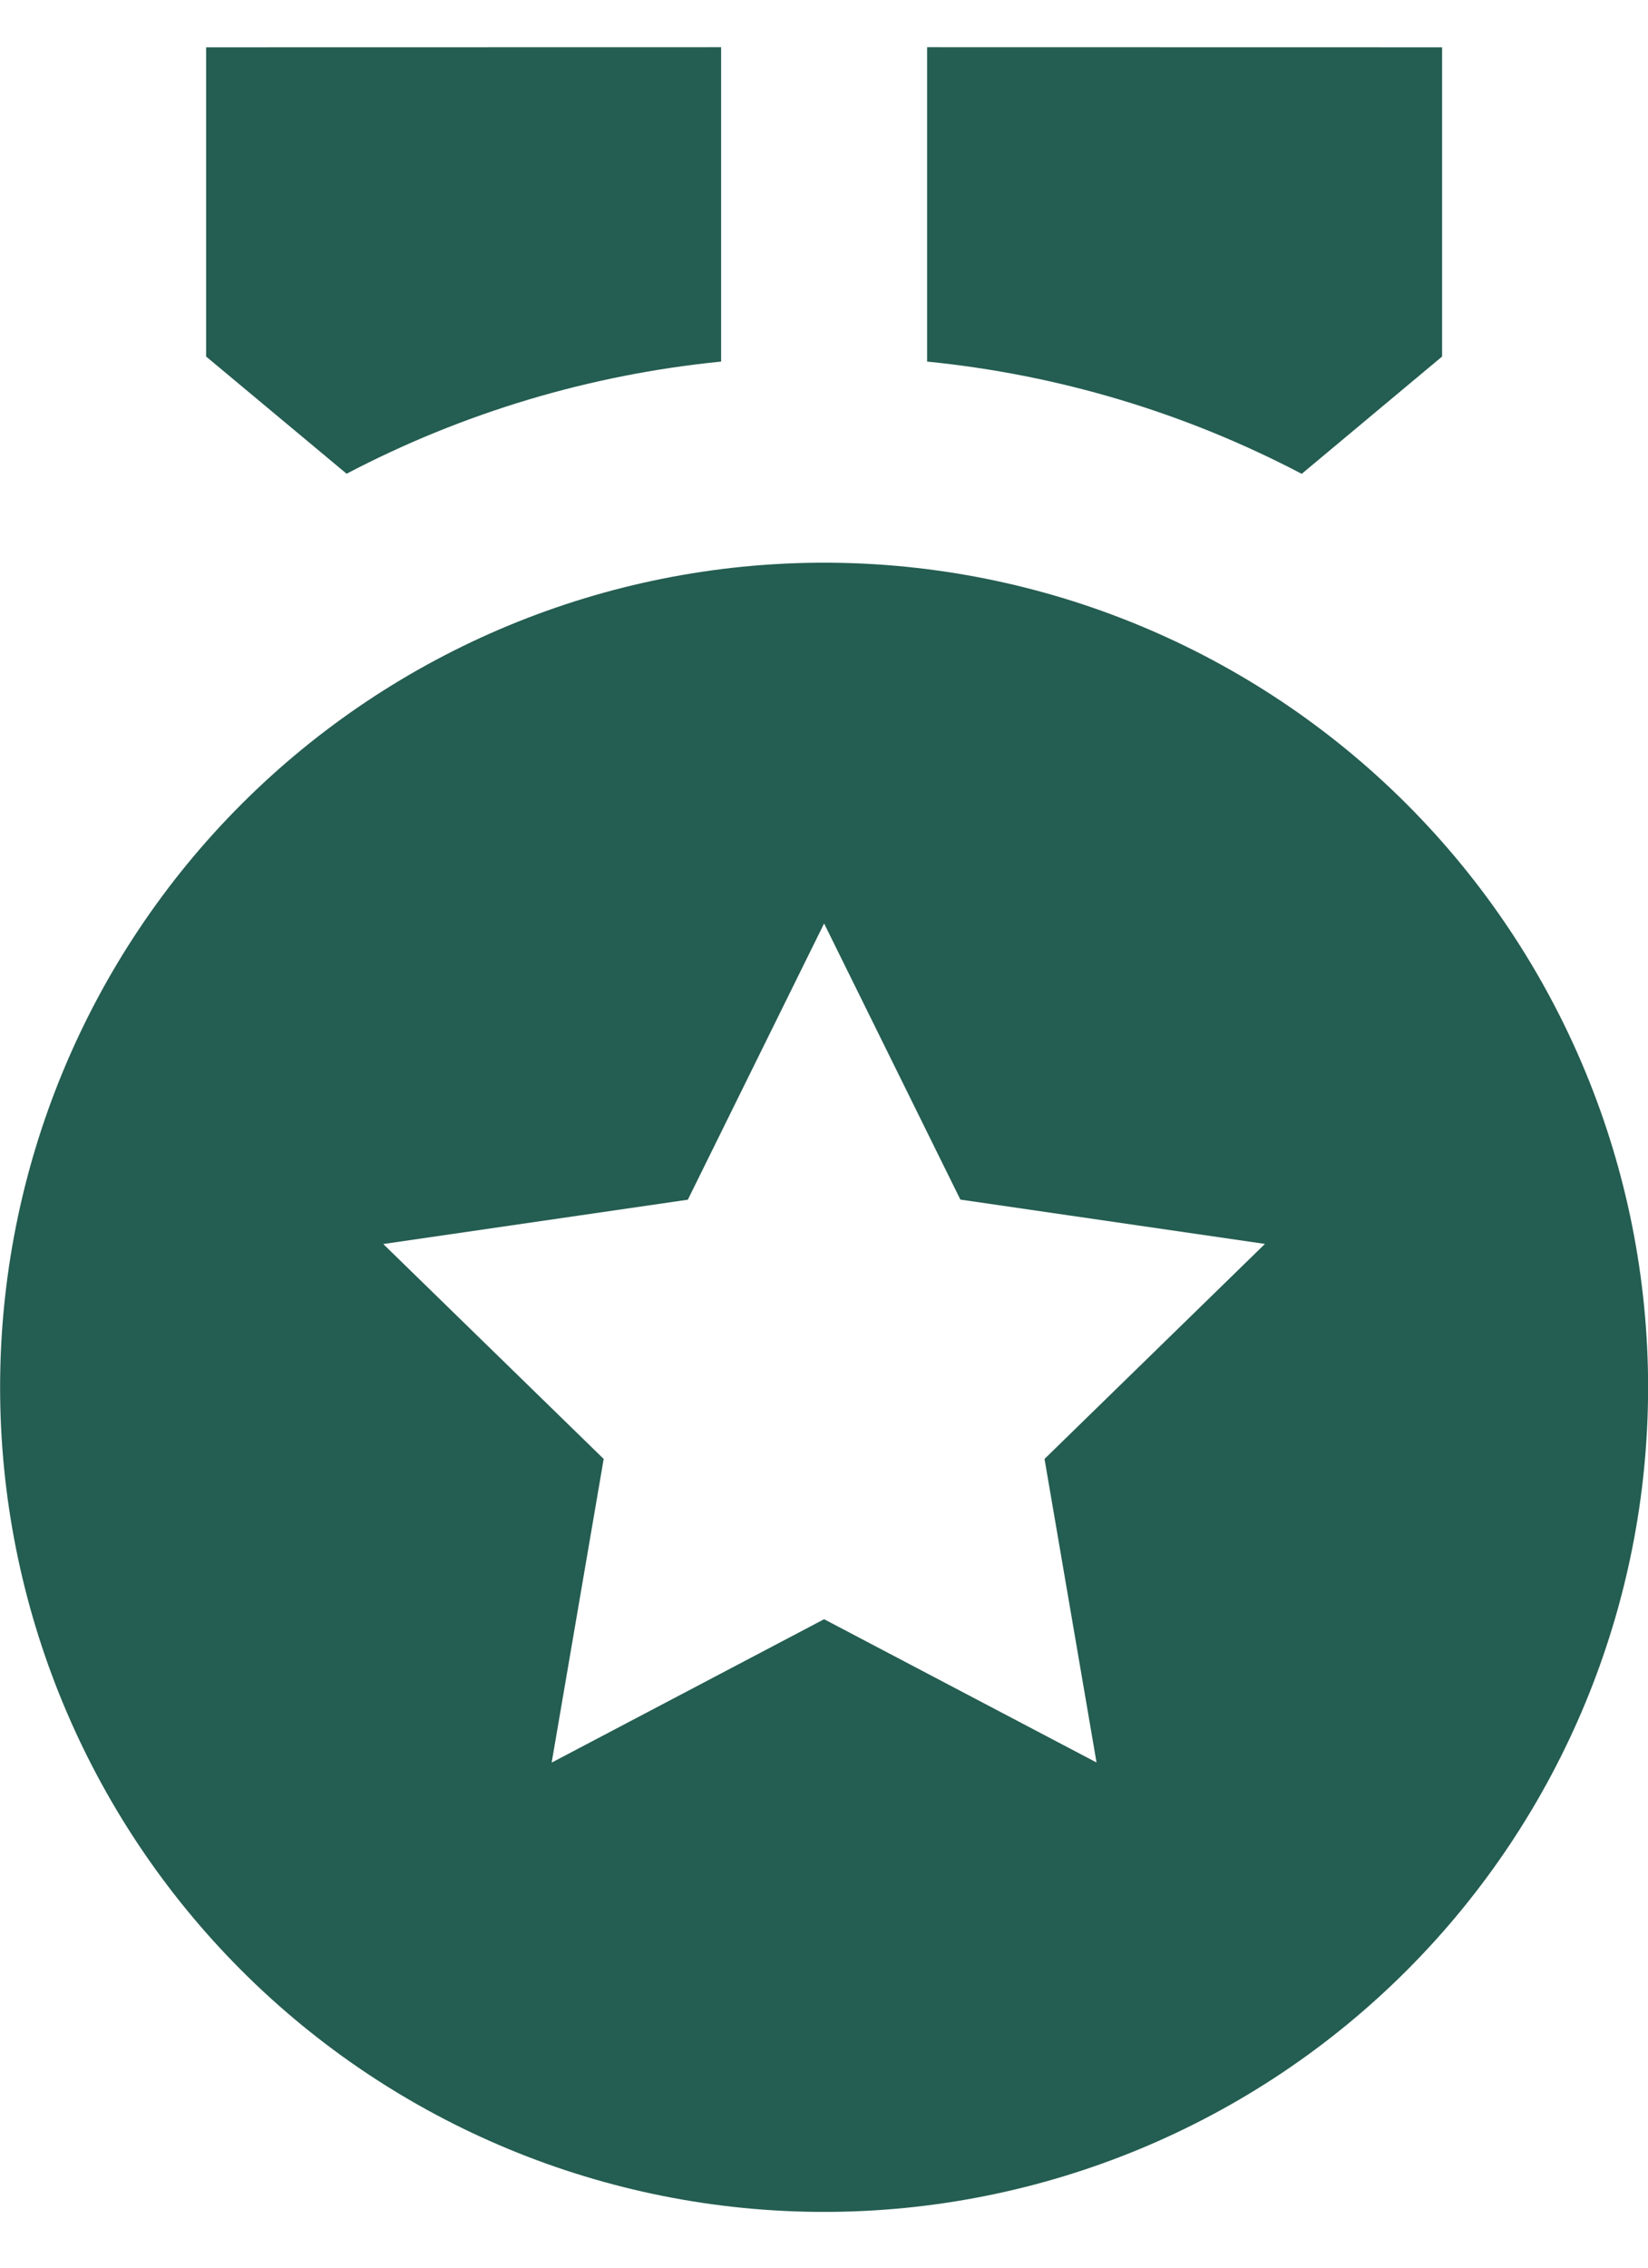 <svg width="16" height="22" viewBox="0 0 16 22" fill="none" xmlns="http://www.w3.org/2000/svg">
<path d="M8.001 5.459C10.123 5.459 12.158 6.302 13.658 7.802C15.158 9.302 16.001 11.337 16.001 13.459C16.001 15.581 15.158 17.616 13.658 19.116C12.158 20.616 10.123 21.459 8.001 21.459C5.879 21.459 3.844 20.616 2.344 19.116C0.844 17.616 0.001 15.581 0.001 13.459C0.001 11.337 0.844 9.302 2.344 7.802C3.844 6.302 5.879 5.459 8.001 5.459ZM8.001 8.959L6.678 11.639L3.721 12.069L5.861 14.154L5.356 17.1L8.001 15.709L10.646 17.099L10.141 14.154L12.281 12.068L9.324 11.638L8.001 8.959ZM9.001 0.458L14.001 0.459V3.459L12.638 4.597C11.507 4.004 10.272 3.634 9.001 3.508V0.459V0.458ZM7.001 0.458V3.508C5.73 3.634 4.496 4.003 3.365 4.596L2.001 3.459V0.459L7.001 0.458Z" fill="#245D51"/>
</svg>
